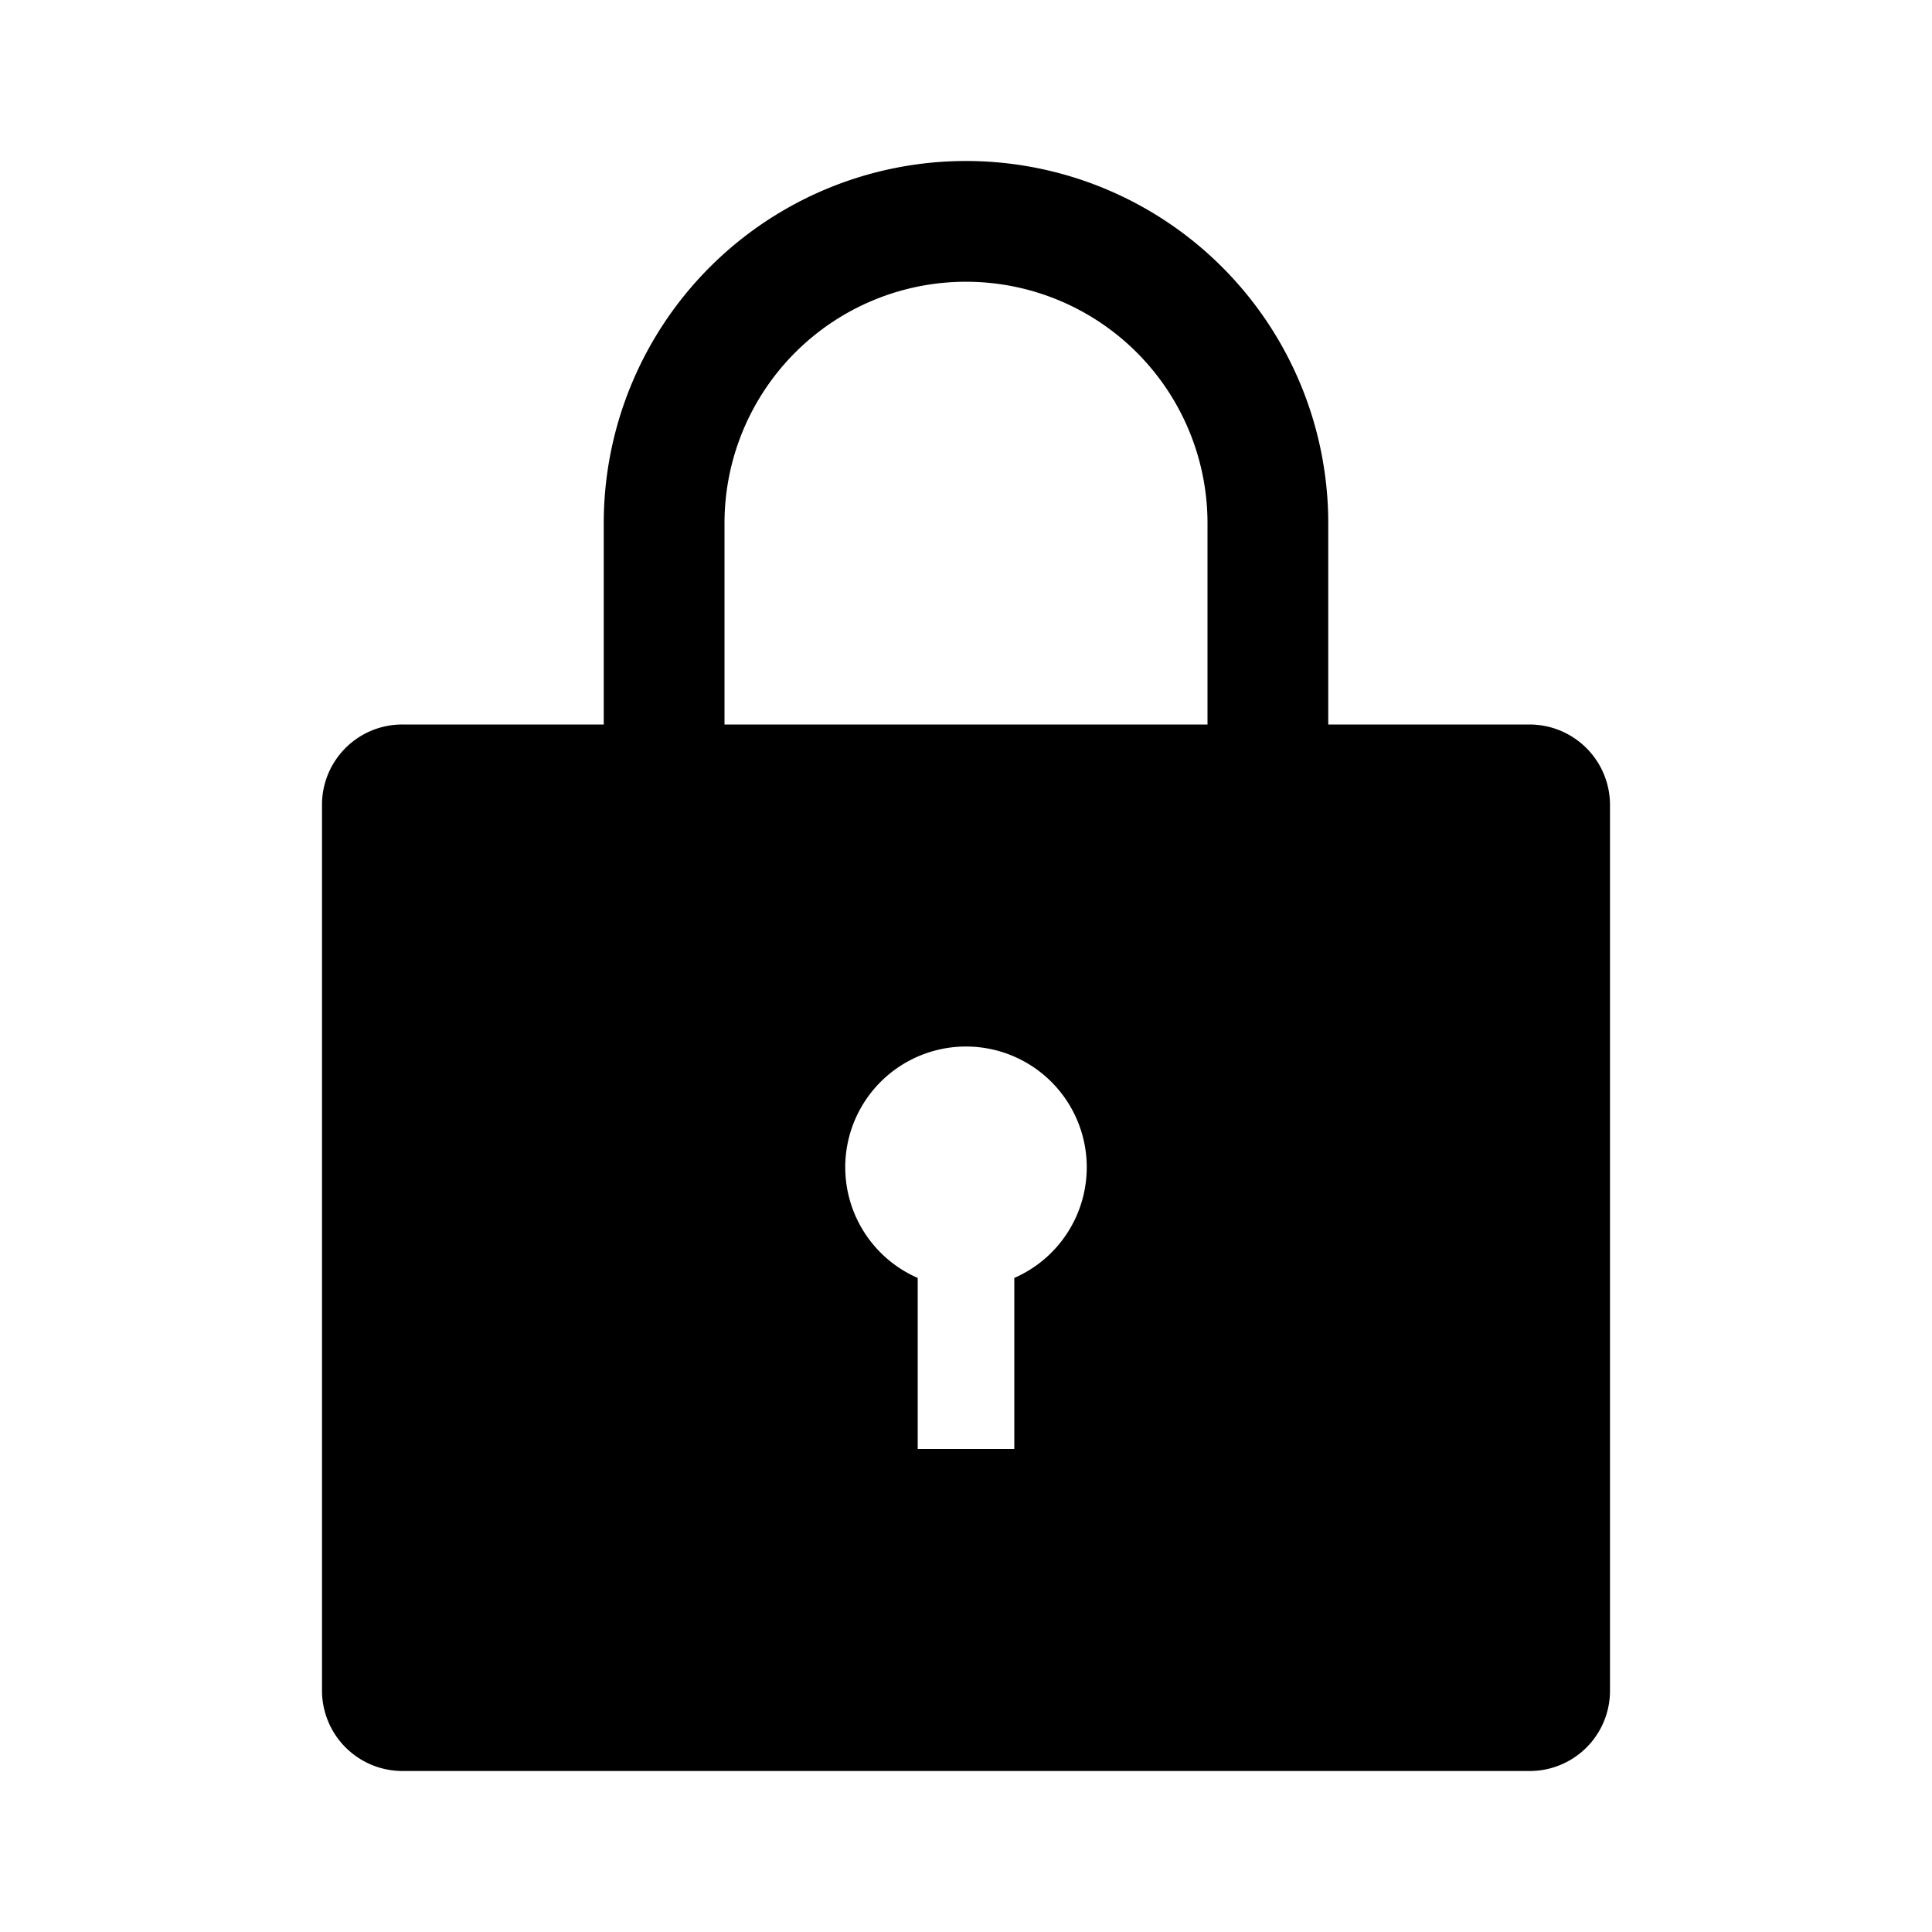 <svg xmlns="http://www.w3.org/2000/svg" width="3em" height="3em" viewBox="0 0 24 24"><path fill="currentColor" fill-rule="evenodd" d="M7.5 9V6.5a4.5 4.5 0 0 1 9 0V9H19a1 1 0 0 1 1 .999V21a.997.997 0 0 1-1 1H5a1 1 0 0 1-1-.999V10a.997.997 0 0 1 1-1zM9 9h6V6.5a3 3 0 0 0-6 0zm2.4 6.875V18h1.2v-2.125a1.5 1.5 0 1 0-1.2 0"/></svg>